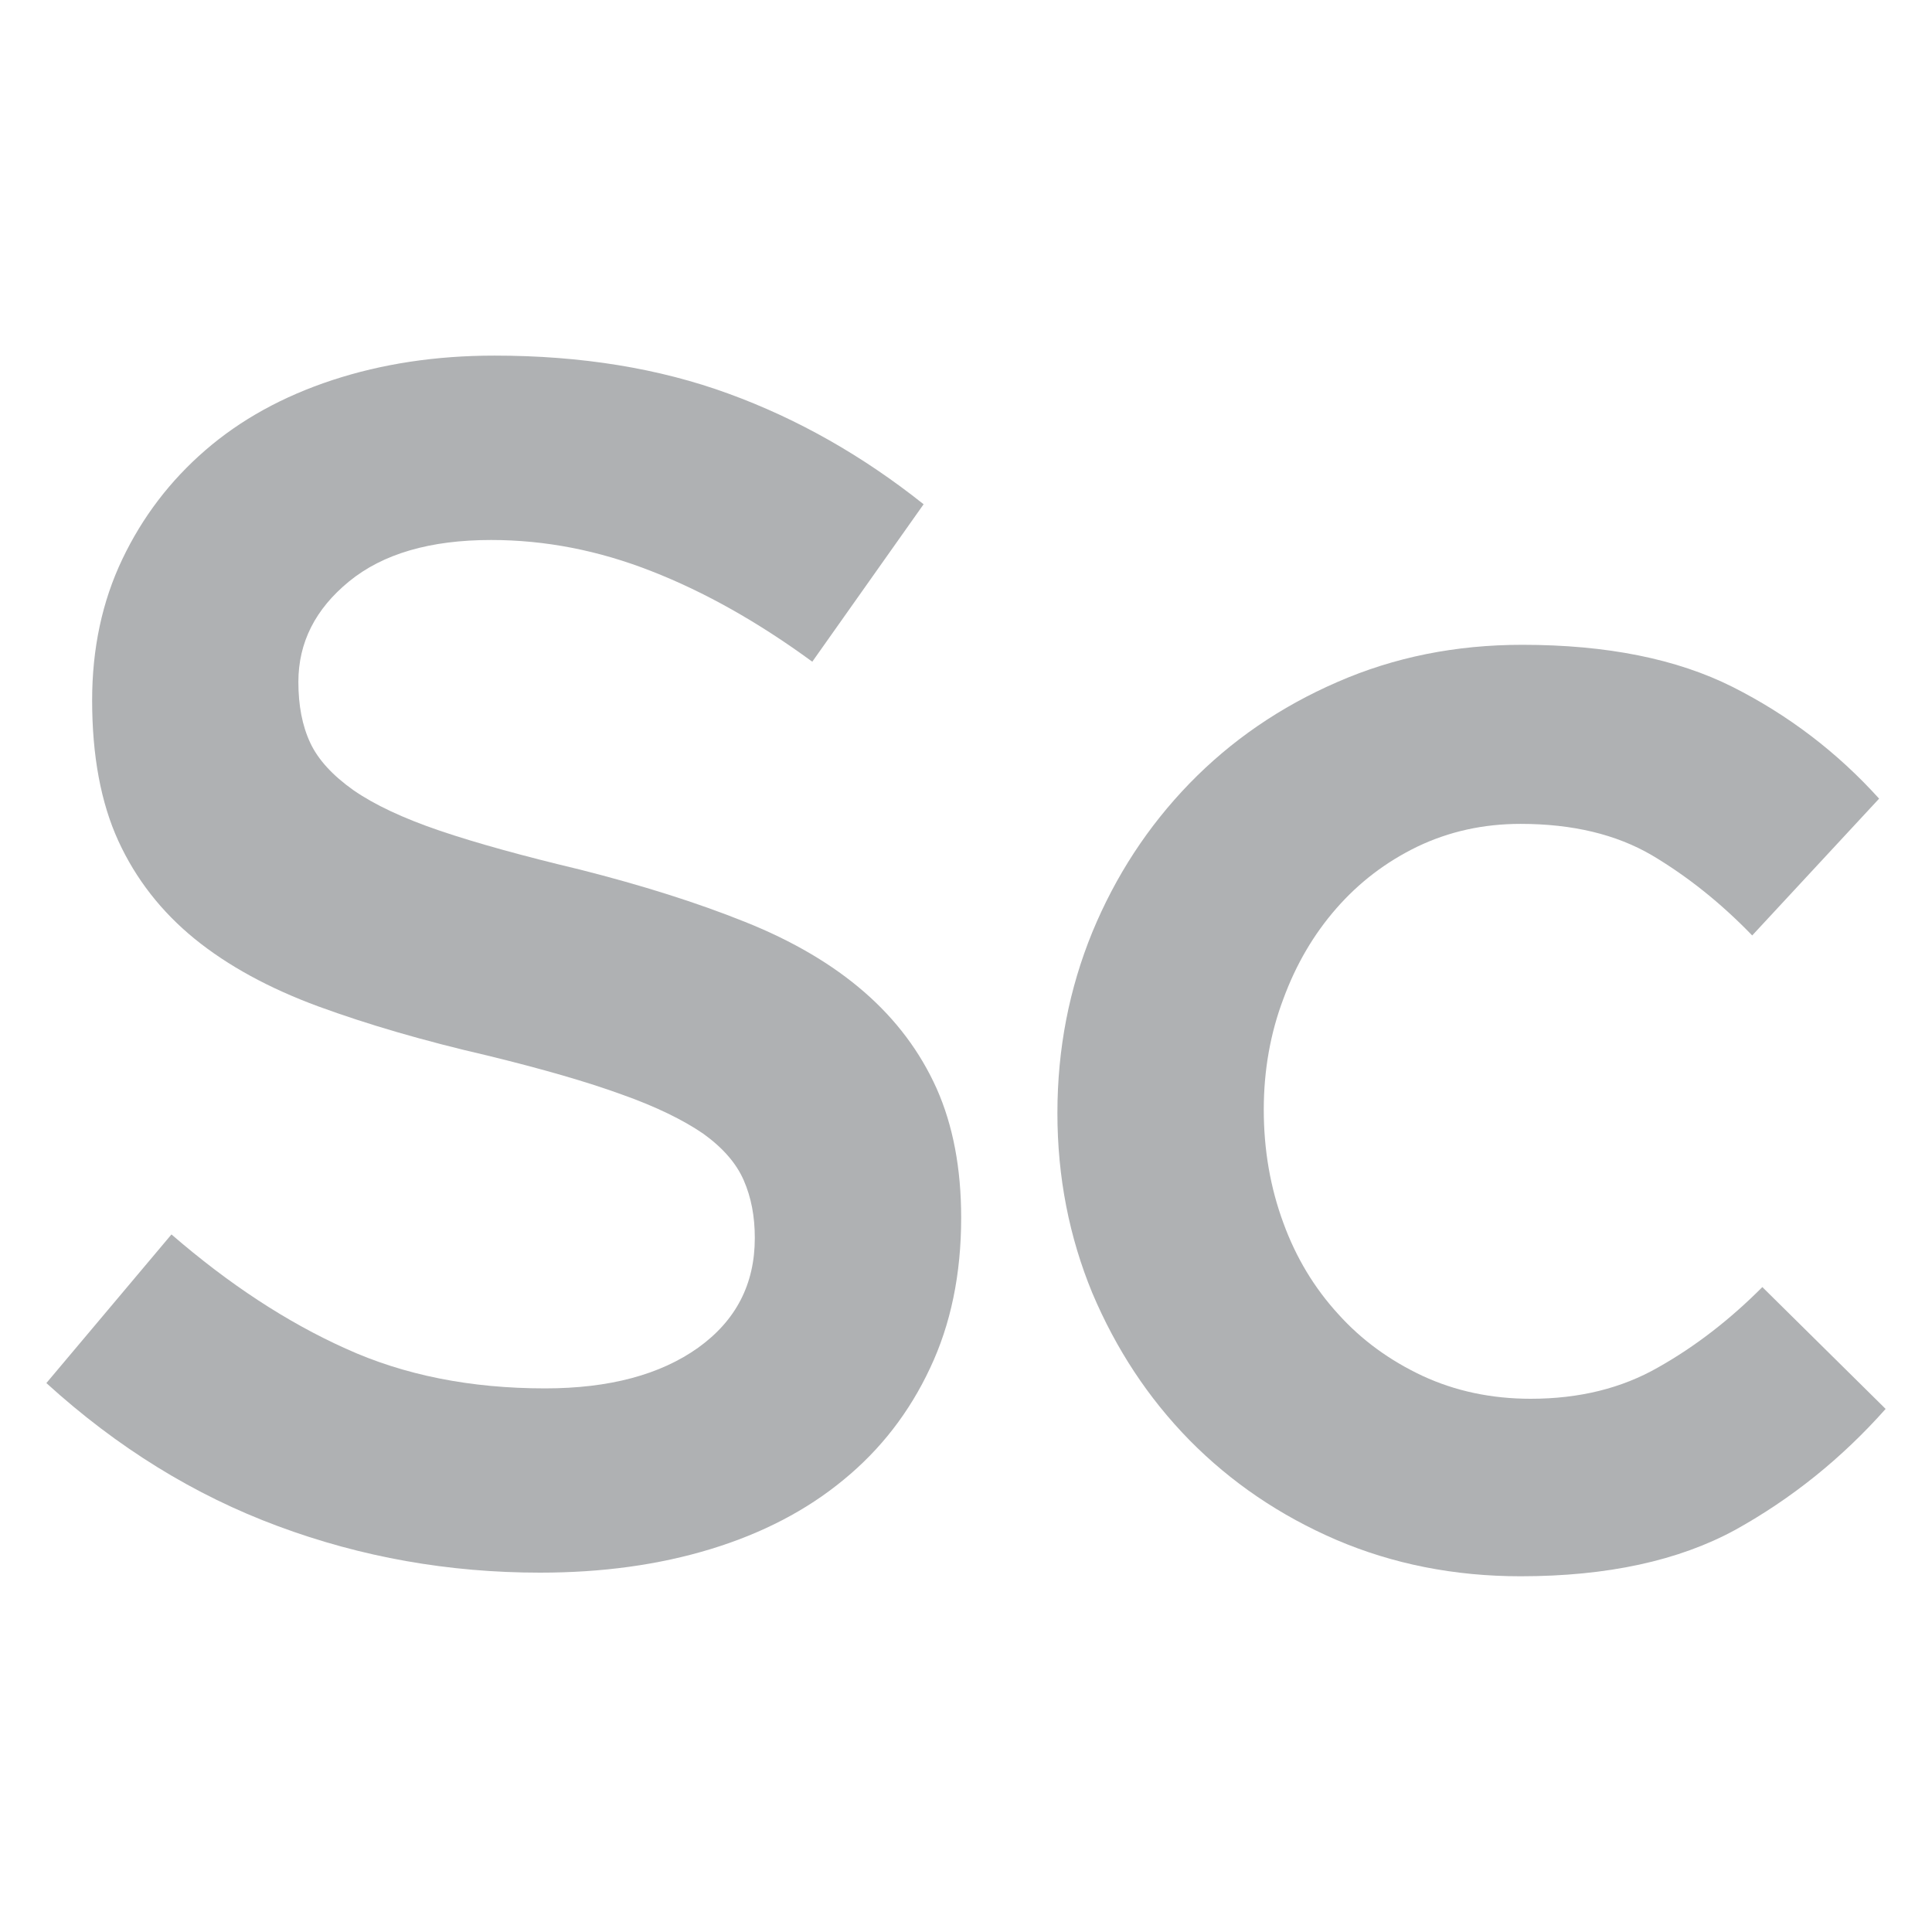 <?xml version="1.0" encoding="utf-8"?>
<!-- Generator: Adobe Illustrator 16.2.0, SVG Export Plug-In . SVG Version: 6.00 Build 0)  -->
<!DOCTYPE svg PUBLIC "-//W3C//DTD SVG 1.1//EN" "http://www.w3.org/Graphics/SVG/1.1/DTD/svg11.dtd">
<svg version="1.1" id="Laag_2" xmlns="http://www.w3.org/2000/svg" xmlns:xlink="http://www.w3.org/1999/xlink" x="0px" y="0px"
	 width="16px" height="16px" viewBox="0.511 0.495 16 16" enable-background="new 0.511 0.495 16 16" xml:space="preserve">
<path fill="#65B344" d="M1.511,2.495"/>
<g>
	<path fill="#AFB1B3" d="M3.08,6.646c0.065,0.14,0.186,0.271,0.358,0.393c0.173,0.12,0.411,0.232,0.716,0.336
		c0.305,0.103,0.689,0.209,1.158,0.321c0.514,0.13,0.971,0.274,1.367,0.433c0.397,0.158,0.728,0.354,0.99,0.582
		C7.932,8.94,8.131,9.205,8.268,9.51c0.135,0.304,0.203,0.66,0.203,1.07c0,0.467-0.086,0.883-0.258,1.246
		c-0.17,0.363-0.408,0.672-0.716,0.924c-0.305,0.252-0.672,0.443-1.101,0.574c-0.43,0.131-0.899,0.195-1.413,0.195
		c-0.757,0-1.479-0.128-2.17-0.385c-0.691-0.256-1.33-0.65-1.918-1.185l1.036-1.231c0.476,0.412,0.957,0.727,1.442,0.945
		c0.485,0.221,1.036,0.33,1.652,0.33c0.531,0,0.954-0.113,1.268-0.337c0.313-0.225,0.469-0.526,0.469-0.909
		c0-0.179-0.03-0.336-0.092-0.478c-0.061-0.14-0.173-0.269-0.336-0.386C6.17,9.771,5.946,9.66,5.66,9.559
		C5.375,9.455,5.004,9.348,4.545,9.236C4.021,9.115,3.555,8.979,3.148,8.83c-0.407-0.15-0.749-0.336-1.025-0.56
		C1.847,8.045,1.636,7.775,1.491,7.459C1.346,7.142,1.274,6.753,1.274,6.295c0-0.429,0.083-0.819,0.25-1.169s0.396-0.65,0.687-0.902
		c0.292-0.253,0.642-0.446,1.052-0.581C3.674,3.508,4.12,3.44,4.606,3.44c0.718,0,1.364,0.105,1.938,0.315
		c0.574,0.209,1.112,0.515,1.616,0.916L7.238,5.975C6.79,5.647,6.346,5.397,5.908,5.226c-0.439-0.173-0.882-0.259-1.33-0.259
		c-0.504,0-0.896,0.114-1.176,0.343c-0.28,0.229-0.42,0.506-0.42,0.833C2.982,6.337,3.014,6.505,3.08,6.646z"/>
	<path fill="#AFB1B3" d="M14.883,13.164c-0.469,0.256-1.061,0.385-1.779,0.385c-0.551,0-1.059-0.102-1.525-0.301
		c-0.467-0.201-0.873-0.477-1.217-0.826c-0.344-0.351-0.609-0.756-0.805-1.219c-0.191-0.463-0.289-0.959-0.289-1.49
		c0-0.533,0.098-1.031,0.289-1.498c0.193-0.467,0.461-0.877,0.805-1.232c0.344-0.354,0.752-0.635,1.225-0.84
		c0.471-0.206,0.98-0.308,1.531-0.308c0.701,0,1.281,0.117,1.744,0.35c0.461,0.233,0.865,0.541,1.211,0.924l-1.051,1.133
		c-0.262-0.271-0.539-0.491-0.832-0.665c-0.295-0.172-0.656-0.259-1.086-0.259c-0.309,0-0.592,0.063-0.854,0.188
		c-0.262,0.127-0.484,0.297-0.672,0.512s-0.334,0.464-0.439,0.75c-0.107,0.283-0.162,0.59-0.162,0.916
		c0,0.336,0.055,0.648,0.162,0.938c0.105,0.289,0.258,0.541,0.455,0.756c0.193,0.215,0.428,0.385,0.699,0.512
		c0.27,0.125,0.568,0.189,0.895,0.189c0.402,0,0.754-0.087,1.057-0.261c0.305-0.172,0.592-0.394,0.861-0.664l1.021,1.009
		C15.764,12.572,15.348,12.906,14.883,13.164z"/>
</g>
</svg>
